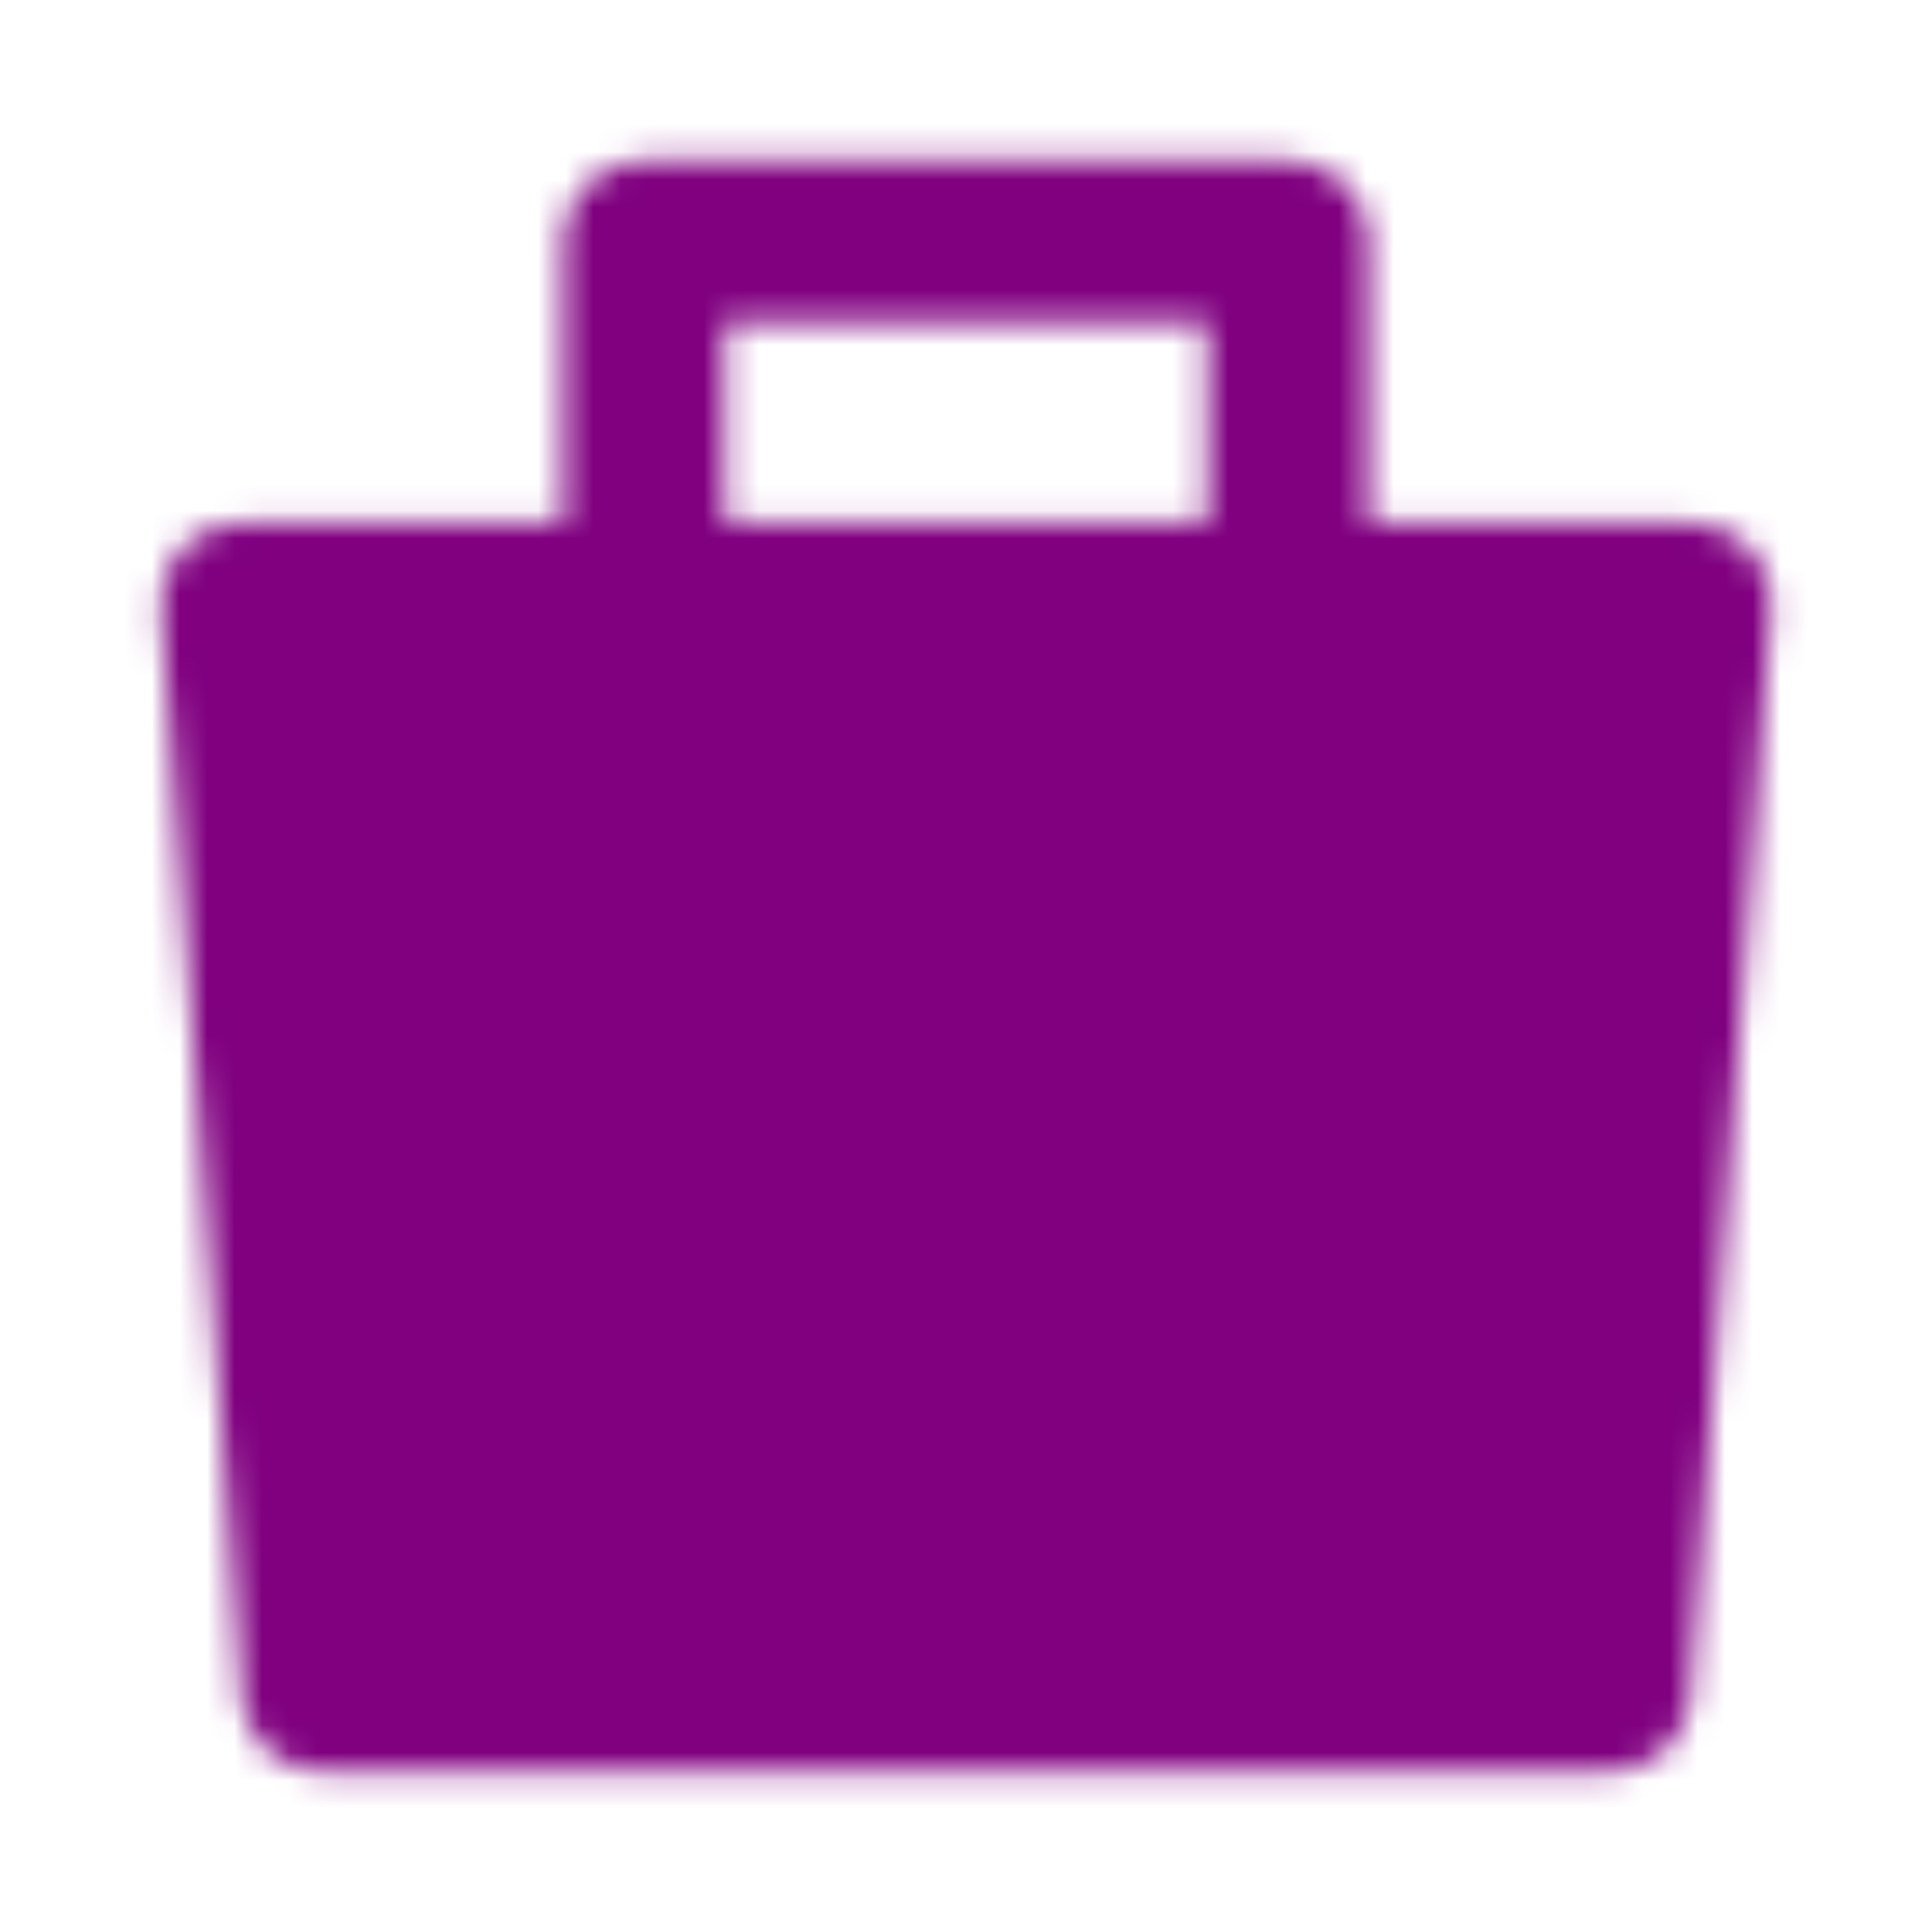 <svg width="70" height="70" viewBox="0 0 70 70" fill="none" xmlns="http://www.w3.org/2000/svg">
<mask id="mask0_144_1176" style="mask-type:luminance" maskUnits="userSpaceOnUse" x="5" y="5" width="60" height="60">
<path fill-rule="evenodd" clip-rule="evenodd" d="M8.75 21.875H61.25L58.333 61.25H11.667L8.75 21.875Z" fill="white" stroke="white" stroke-width="5.833" stroke-linejoin="round"/>
<path d="M23.334 27.708V8.75H46.667V27.708" stroke="white" stroke-width="5.833" stroke-linecap="round" stroke-linejoin="round"/>
<path d="M23.334 49.583H46.667" stroke="black" stroke-width="5.833" stroke-linecap="round"/>
</mask>
<g mask="url(#mask0_144_1176)">
<path d="M0 0H70V70H0V0Z" fill="#800080"/>
</g>
</svg>
